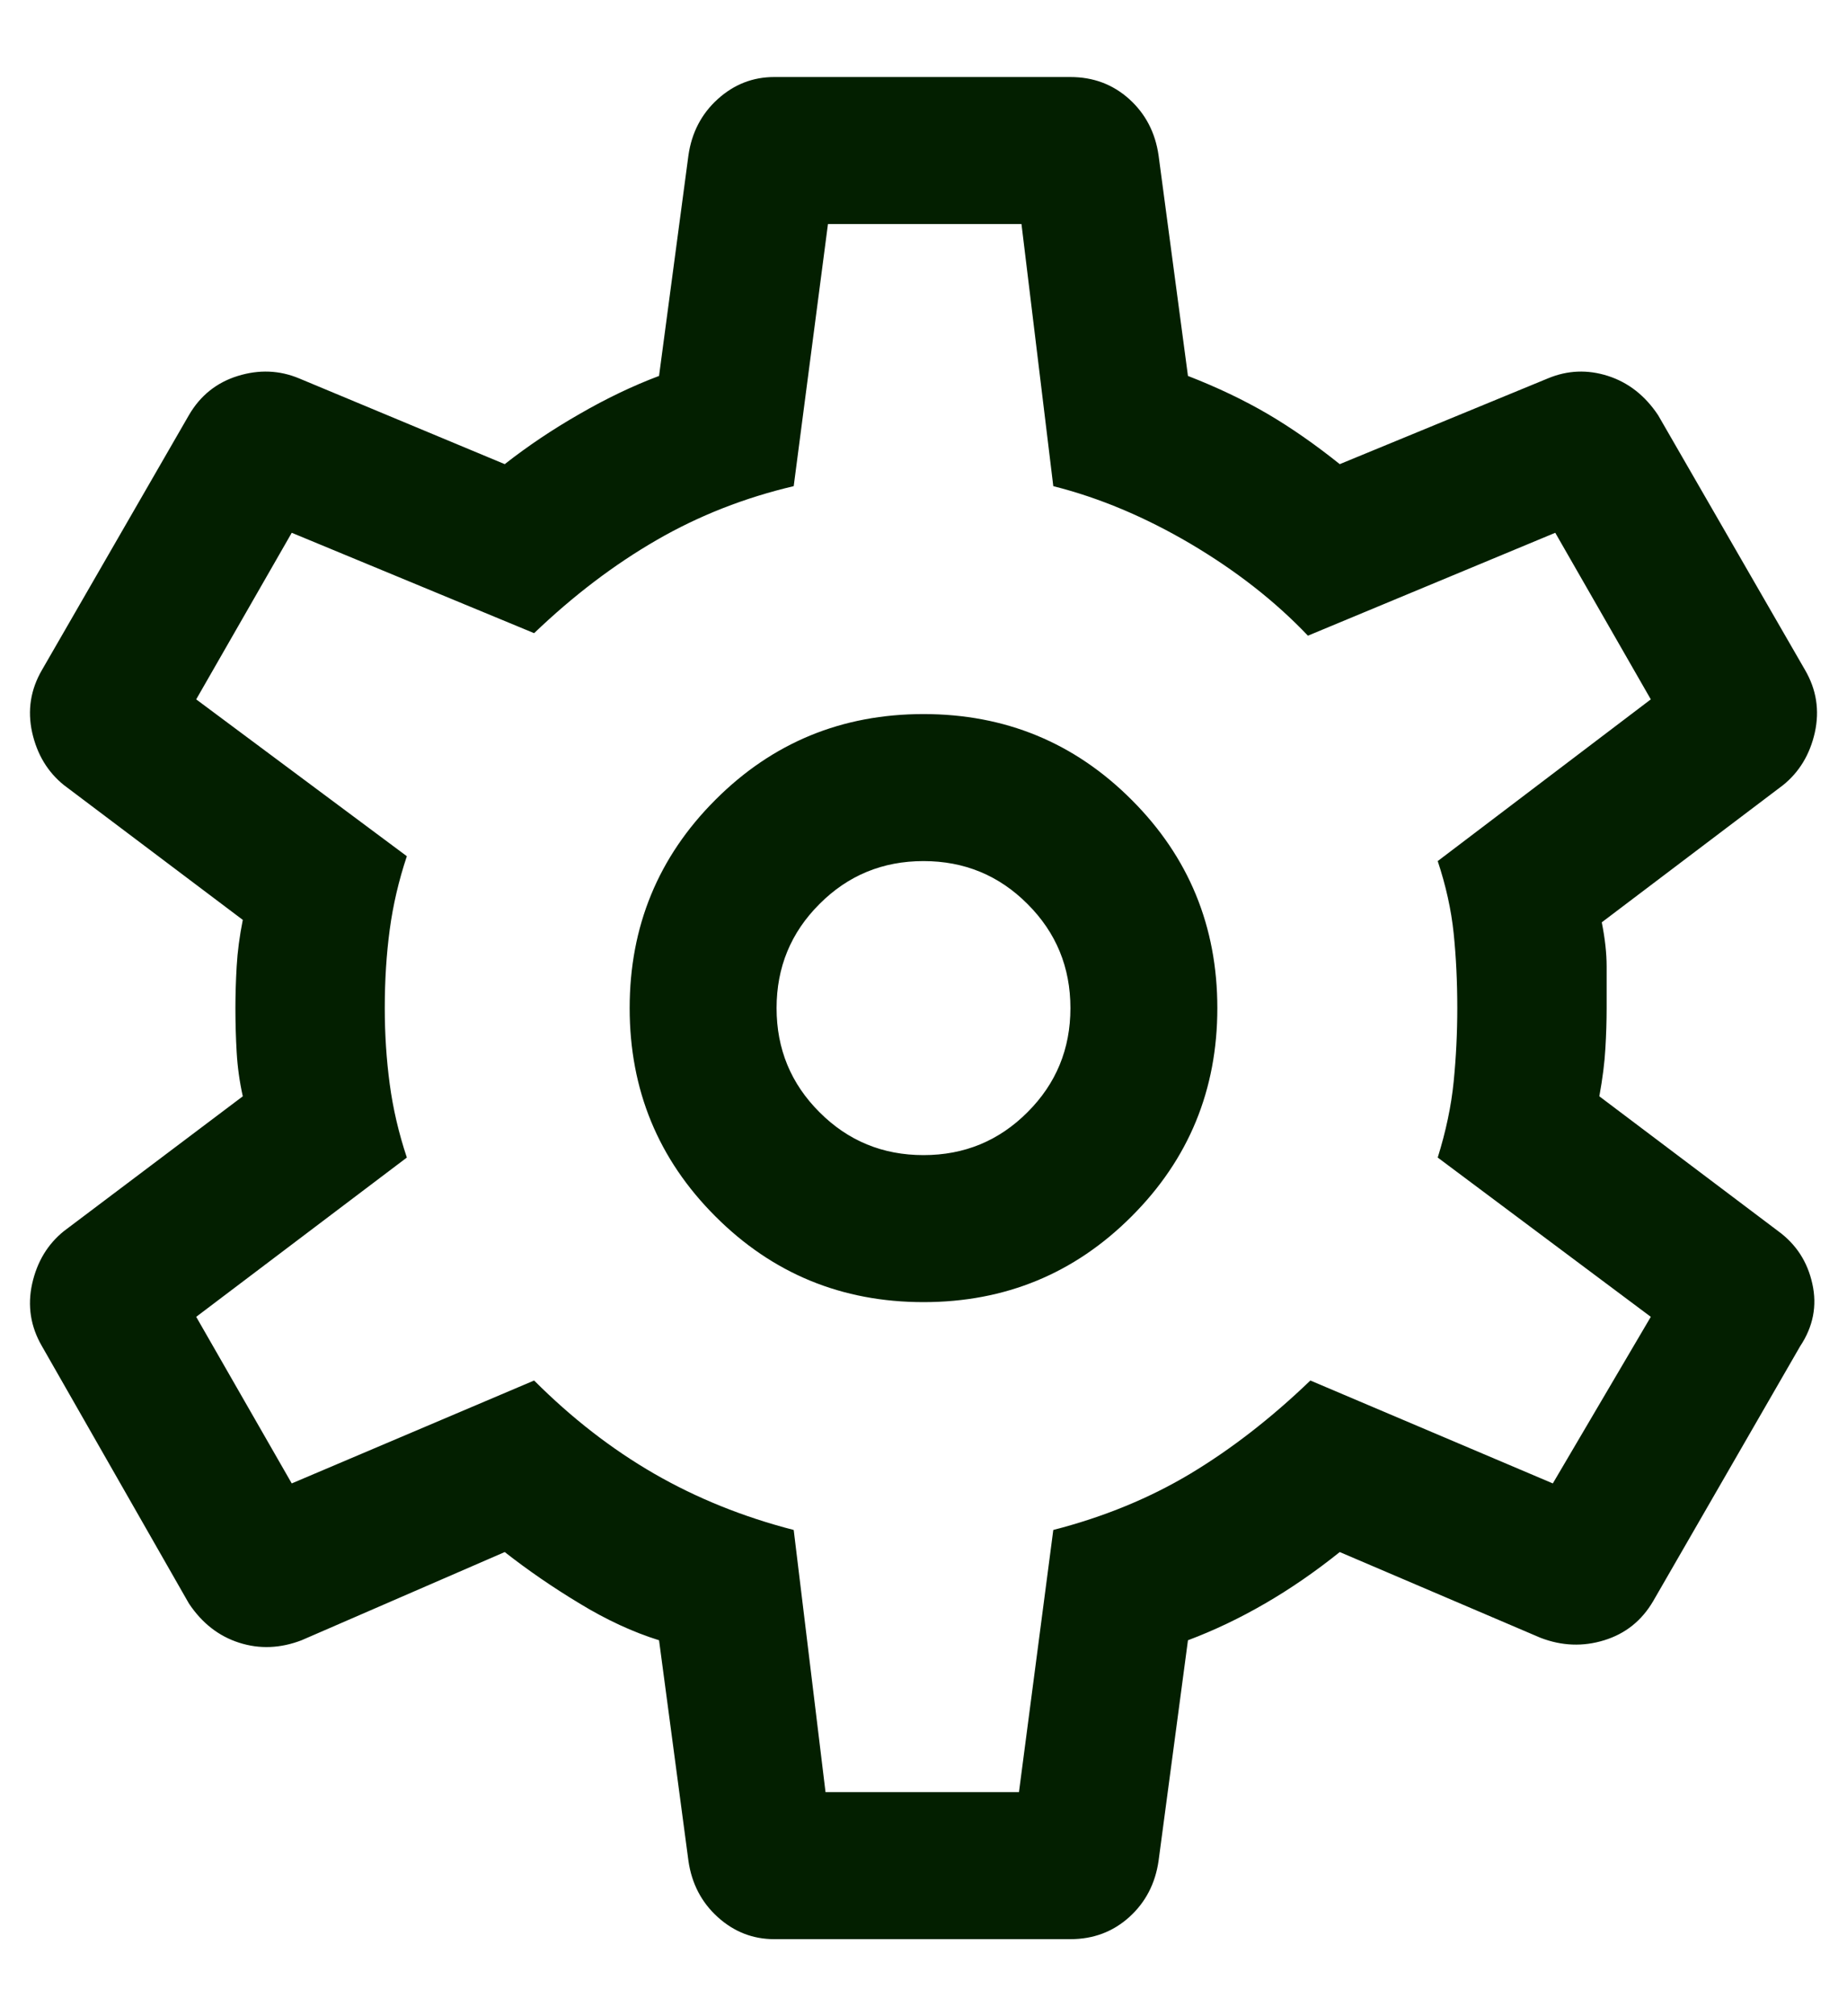 <svg width="22" height="24" viewBox="0 0 22 24" fill="none" xmlns="http://www.w3.org/2000/svg">
<path d="M12.75 23.083H9.221C8.968 23.083 8.744 22.996 8.55 22.821C8.356 22.646 8.239 22.422 8.2 22.15L7.85 19.525C7.539 19.428 7.223 19.282 6.903 19.087C6.581 18.893 6.285 18.689 6.012 18.475L3.592 19.525C3.339 19.622 3.091 19.632 2.848 19.554C2.605 19.476 2.406 19.321 2.25 19.087L0.5 16.025C0.364 15.792 0.325 15.543 0.383 15.281C0.442 15.018 0.568 14.81 0.762 14.654L2.892 13.05C2.853 12.875 2.829 12.7 2.819 12.525C2.809 12.35 2.804 12.175 2.804 12C2.804 11.844 2.809 11.679 2.819 11.504C2.829 11.329 2.853 11.144 2.892 10.95L0.762 9.346C0.568 9.19 0.442 8.981 0.383 8.719C0.325 8.456 0.364 8.208 0.5 7.975L2.25 4.942C2.386 4.708 2.581 4.553 2.833 4.475C3.086 4.397 3.329 4.407 3.562 4.504L6.012 5.525C6.285 5.311 6.581 5.112 6.903 4.928C7.223 4.743 7.539 4.592 7.85 4.475L8.2 1.85C8.239 1.578 8.356 1.354 8.55 1.179C8.744 1.004 8.968 0.917 9.221 0.917H12.75C13.022 0.917 13.255 1.004 13.45 1.179C13.644 1.354 13.761 1.578 13.8 1.85L14.15 4.475C14.5 4.611 14.816 4.762 15.097 4.926C15.38 5.092 15.667 5.292 15.958 5.525L18.438 4.504C18.671 4.407 18.909 4.397 19.153 4.475C19.395 4.553 19.594 4.708 19.75 4.942L21.5 7.975C21.636 8.208 21.675 8.456 21.617 8.719C21.558 8.981 21.432 9.19 21.238 9.346L19.079 10.979C19.118 11.174 19.137 11.349 19.137 11.504V12C19.137 12.155 19.132 12.316 19.122 12.481C19.113 12.646 19.089 12.836 19.05 13.05L21.179 14.654C21.393 14.81 21.529 15.018 21.587 15.281C21.646 15.543 21.597 15.792 21.442 16.025L19.692 19.058C19.555 19.292 19.361 19.447 19.108 19.525C18.855 19.603 18.603 19.593 18.35 19.496L15.958 18.475C15.667 18.708 15.37 18.913 15.069 19.087C14.768 19.262 14.461 19.408 14.15 19.525L13.8 22.15C13.761 22.422 13.644 22.646 13.45 22.821C13.255 22.996 13.022 23.083 12.75 23.083ZM11 15.5C11.972 15.5 12.799 15.16 13.479 14.479C14.16 13.799 14.5 12.972 14.5 12C14.5 11.028 14.16 10.201 13.479 9.521C12.799 8.84 11.972 8.5 11 8.5C10.028 8.5 9.201 8.84 8.521 9.521C7.84 10.201 7.5 11.028 7.5 12C7.5 12.972 7.84 13.799 8.521 14.479C9.201 15.16 10.028 15.5 11 15.5ZM11 13.75C10.514 13.75 10.101 13.58 9.761 13.239C9.42 12.899 9.25 12.486 9.25 12C9.25 11.514 9.42 11.101 9.761 10.761C10.101 10.42 10.514 10.25 11 10.25C11.486 10.25 11.899 10.42 12.239 10.761C12.58 11.101 12.75 11.514 12.75 12C12.75 12.486 12.58 12.899 12.239 13.239C11.899 13.58 11.486 13.75 11 13.75ZM9.833 21.333H12.137L12.546 18.212C13.149 18.057 13.693 17.833 14.179 17.542C14.665 17.25 15.142 16.881 15.608 16.433L18.496 17.658L19.663 15.675L17.125 13.779C17.222 13.468 17.286 13.167 17.315 12.875C17.344 12.583 17.358 12.292 17.358 12C17.358 11.689 17.344 11.393 17.315 11.111C17.286 10.829 17.222 10.542 17.125 10.25L19.663 8.325L18.525 6.342L15.579 7.567C15.19 7.158 14.724 6.794 14.179 6.472C13.635 6.152 13.09 5.924 12.546 5.787L12.167 2.667H9.862L9.454 5.787C8.871 5.924 8.326 6.137 7.821 6.429C7.315 6.721 6.829 7.09 6.362 7.537L3.475 6.342L2.337 8.325L4.846 10.192C4.749 10.483 4.681 10.775 4.642 11.067C4.603 11.358 4.583 11.669 4.583 12C4.583 12.311 4.603 12.613 4.642 12.904C4.681 13.196 4.749 13.488 4.846 13.779L2.337 15.675L3.475 17.658L6.362 16.433C6.81 16.881 7.286 17.25 7.792 17.542C8.297 17.833 8.851 18.057 9.454 18.212L9.833 21.333Z" fill="#031F00"/>
</svg>
